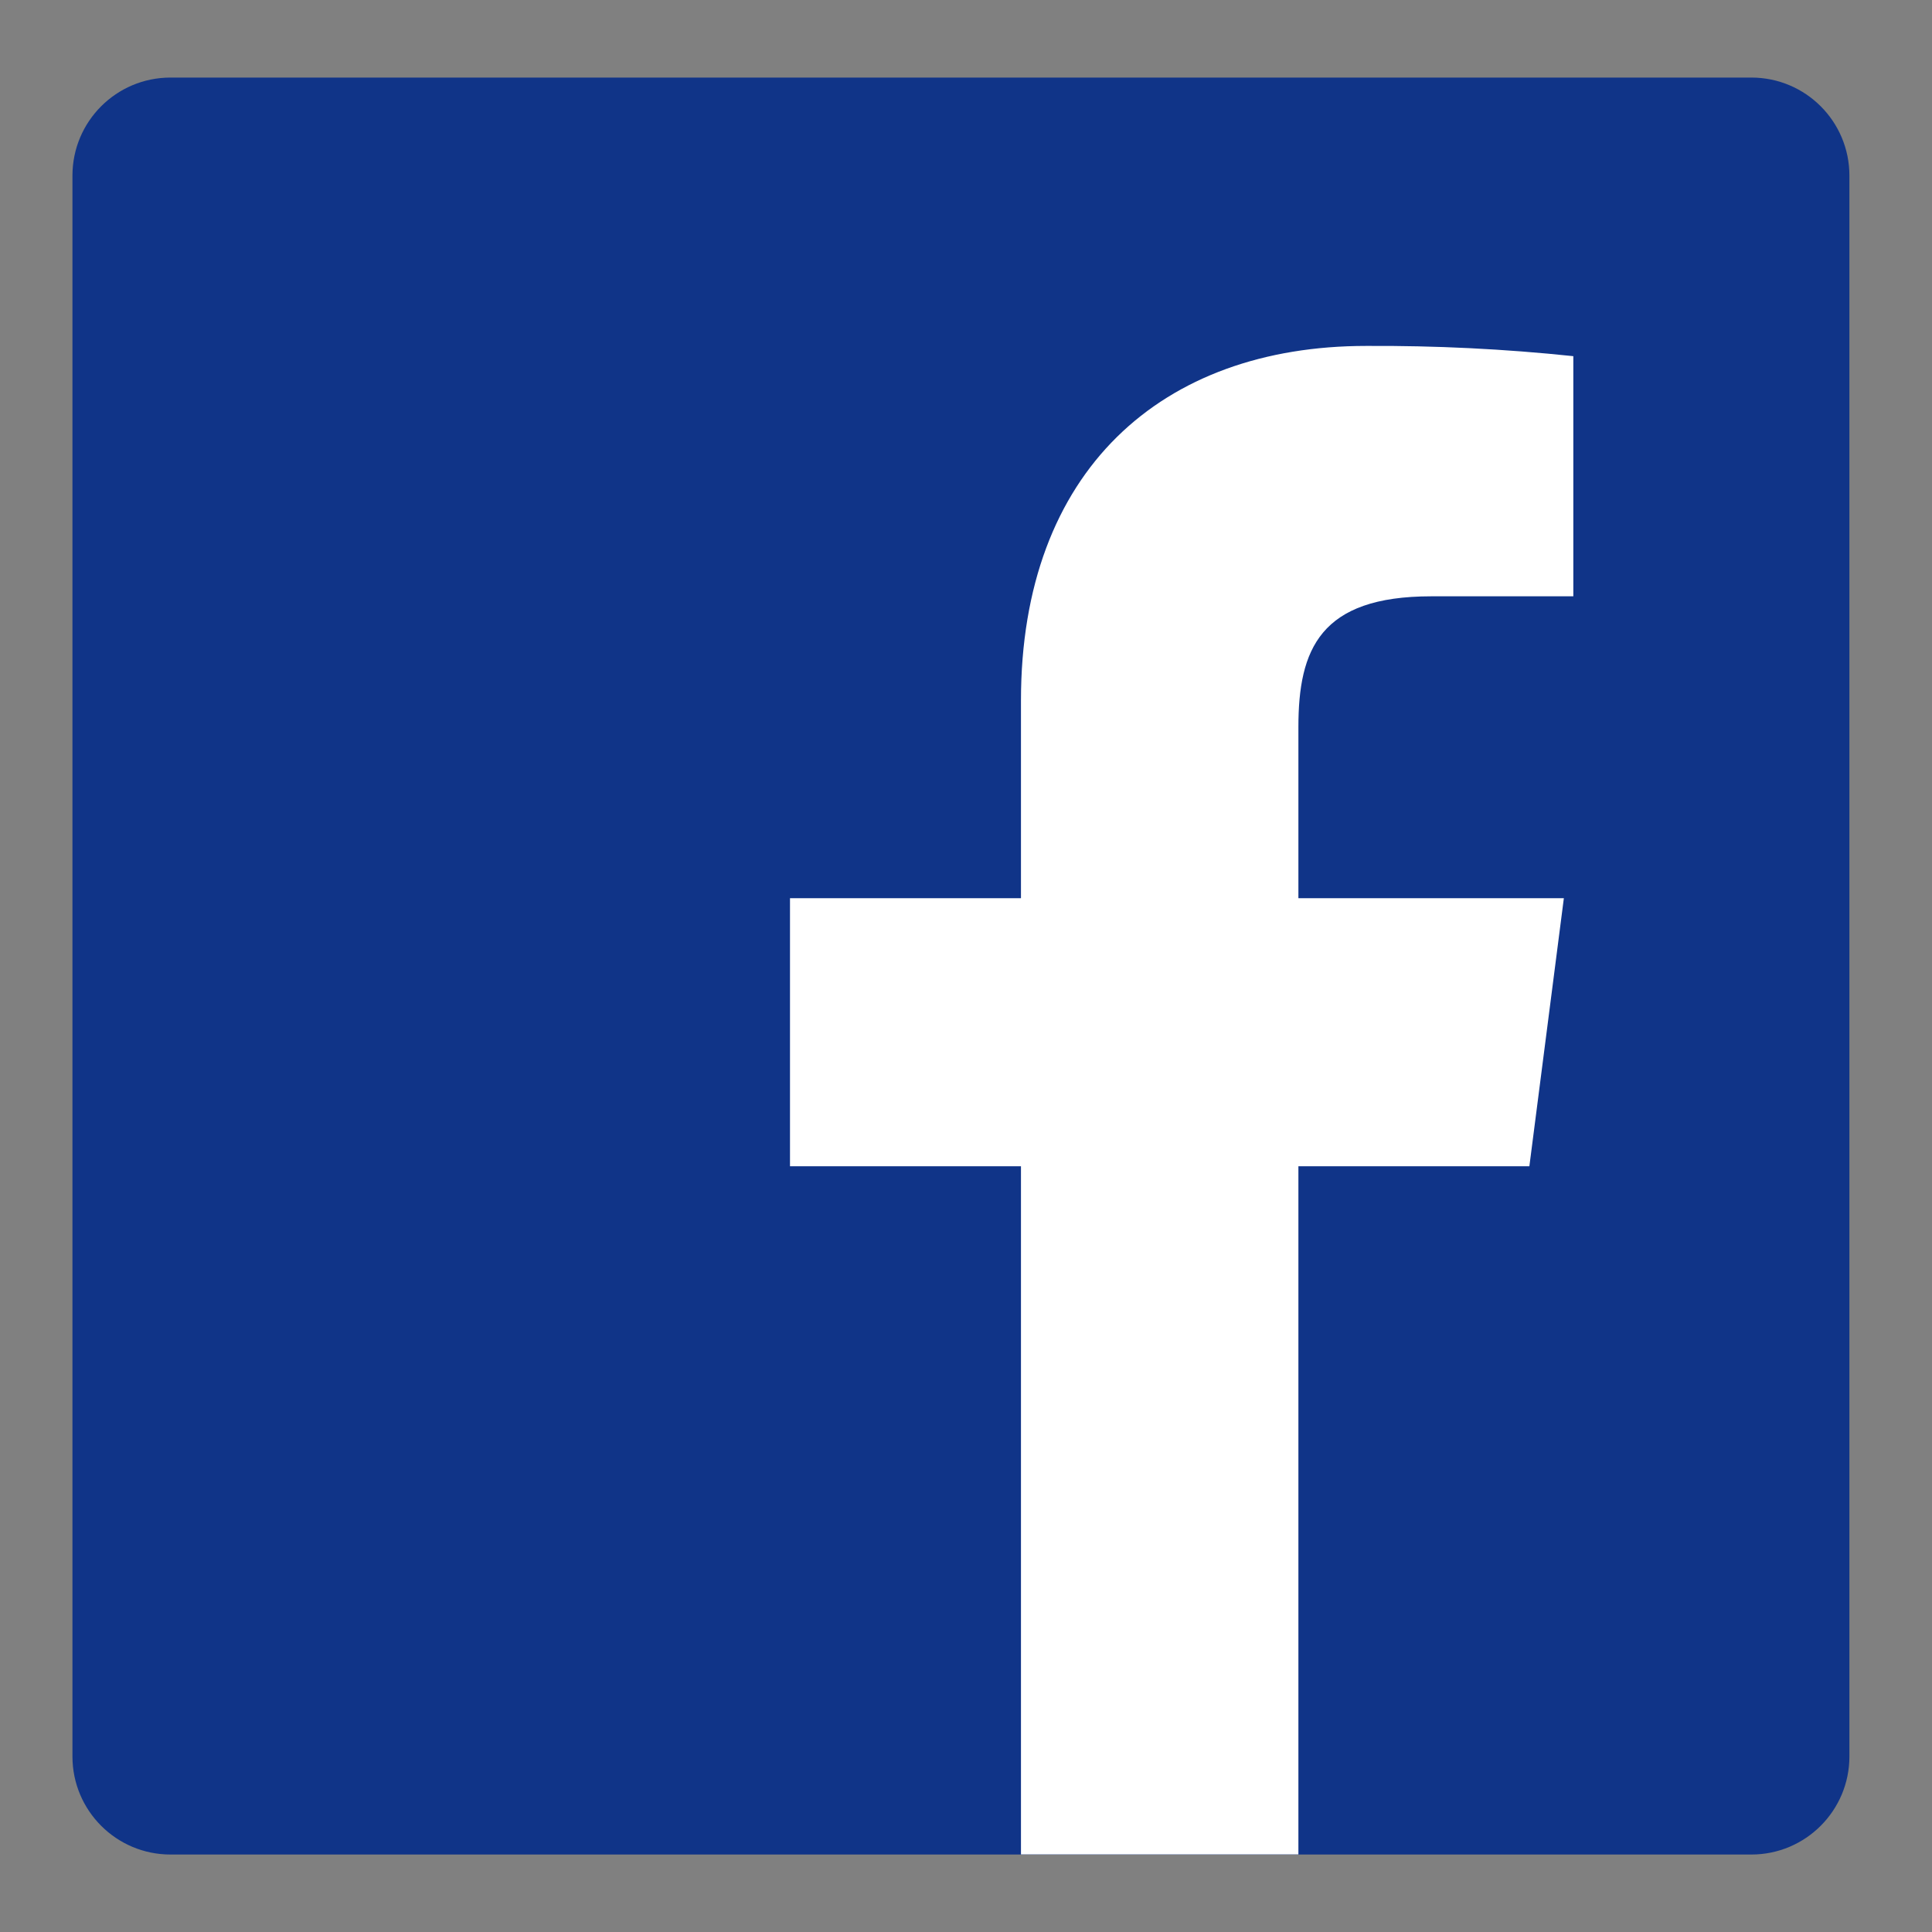 <svg width="20" height="20" viewBox="0 0 20 20" fill="none" xmlns="http://www.w3.org/2000/svg">
<rect x="0" y="0" width="20" height="20" fill="#808080" stroke="none"/>
<g id="devicon:facebook" clip-path="url(#clip0_61_25)">
<path id="Vector" d="M18.13 0.803H1.765C1.204 0.803 0.75 1.257 0.75 1.818V18.183C0.75 18.743 1.204 19.198 1.765 19.198H18.13C18.691 19.198 19.145 18.743 19.145 18.183V1.818C19.145 1.257 18.691 0.803 18.13 0.803Z" fill="#103488"/>
<path id="Vector_2" d="M13.441 19.197V12.073H15.832L16.189 9.298H13.441V7.526C13.441 6.722 13.665 6.173 14.816 6.173H16.287V3.687C15.575 3.612 14.859 3.577 14.143 3.581C12.027 3.581 10.569 4.871 10.569 7.251V9.298H8.178V12.073H10.569V19.197H13.441Z" fill="white"/>
</g>
<defs>
<clipPath id="clip0_61_25">
<rect width="19.895" height="19.895" fill="white" transform="translate(0 0.053)"/>
</clipPath>
</defs>
</svg>
